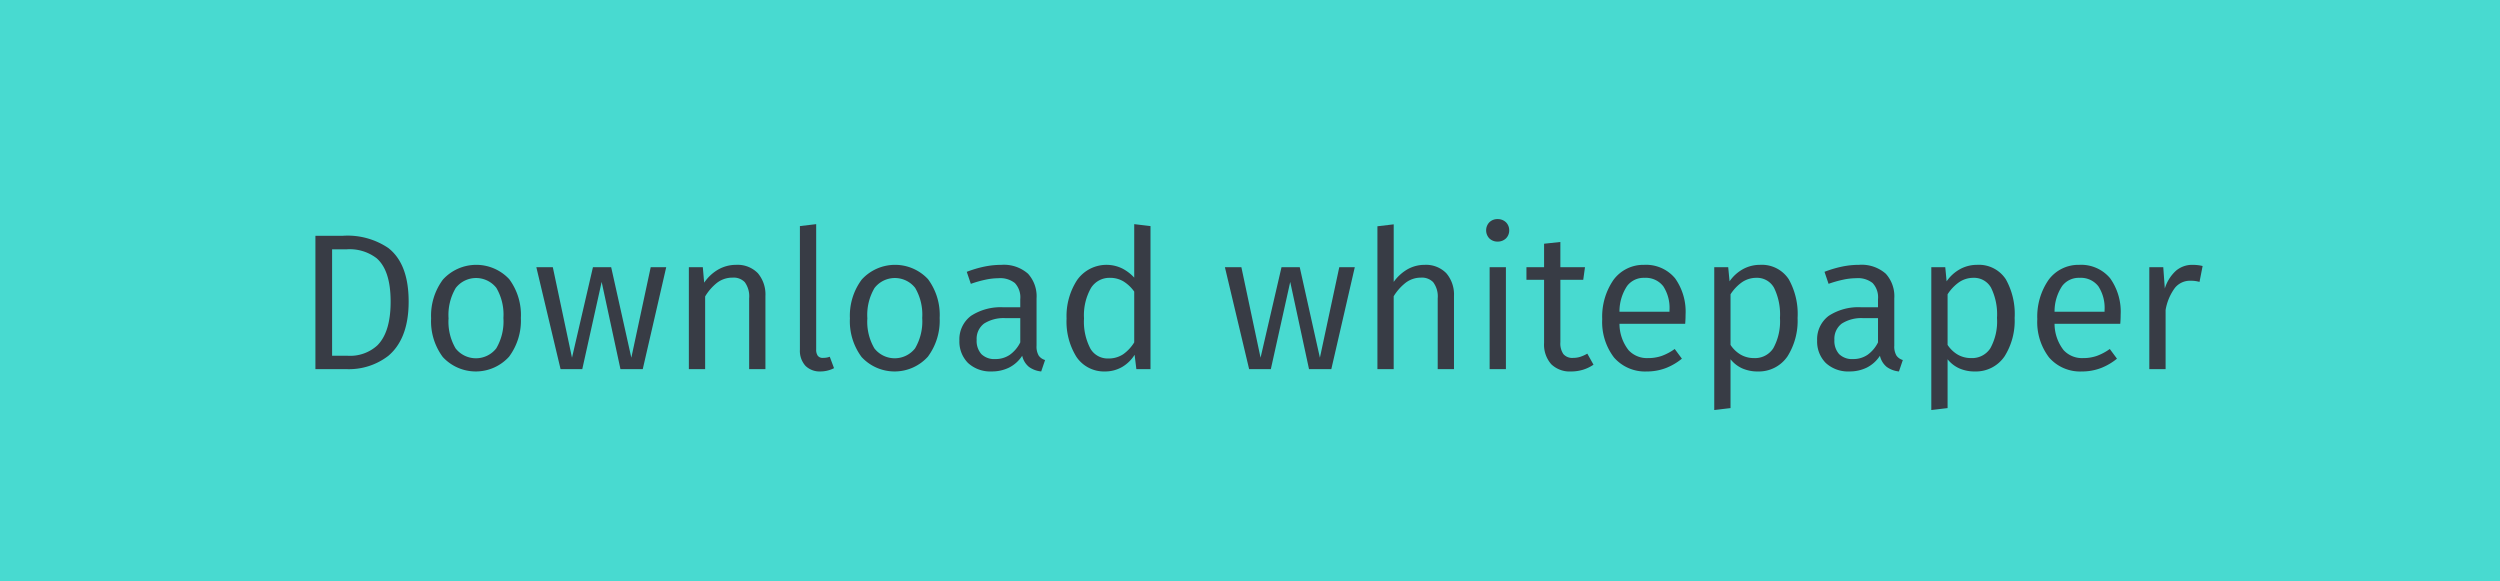 <svg id="e8cc4fe1-7549-4ced-b50c-65bf2ead6abe" data-name="Layer 1" xmlns="http://www.w3.org/2000/svg" viewBox="0 0 258 60"><title>img-whitepaper-cta</title><rect width="258" height="60" fill="#48dad0"/><path d="M42.173,31.133c0,2.821-.87,4.561-2.108,5.597a6.652,6.652,0,0,1-4.314,1.365h-3.2V24.332h2.841a7.504,7.504,0,0,1,4.681,1.262C41.338,26.582,42.173,28.282,42.173,31.133Zm-7.901-5.4V36.715h1.62a4.162,4.162,0,0,0,3.036-1.058c.83-.818,1.385-2.213,1.385-4.524,0-2.37-.58-3.72-1.44-4.478a4.562,4.562,0,0,0-3.121-.923H34.272Z" fill="#383c45"/><path d="M53.753,32.813a6.231,6.231,0,0,1-1.218,3.998,4.633,4.633,0,0,1-6.837.035,6.176,6.176,0,0,1-1.207-3.994,6.231,6.231,0,0,1,1.218-3.998,4.65,4.65,0,0,1,6.844-.042A6.187,6.187,0,0,1,53.753,32.813Zm-7.462.04a5.428,5.428,0,0,0,.728,3.103,2.667,2.667,0,0,0,4.196-.005,5.476,5.476,0,0,0,.737-3.138,5.428,5.428,0,0,0-.728-3.103,2.659,2.659,0,0,0-4.189.005A5.45,5.45,0,0,0,46.291,32.853Z" fill="#383c45"/><path d="M66.332,38.095H64.031l-.97-4.501-.97-4.501-1,4.501-1,4.501h-2.24L56.6,32.834l-1.25-5.261h1.7l.99,4.671.99,4.671,1.081-4.671,1.081-4.671h1.88l1.041,4.671,1.04,4.671,1-4.671,1-4.671h1.601l-1.21,5.261Z" fill="#383c45"/><path d="M78.992,30.553v7.542h-1.68V30.793a2.472,2.472,0,0,0-.455-1.678,1.595,1.595,0,0,0-1.265-.463,2.598,2.598,0,0,0-1.598.535,5.205,5.205,0,0,0-1.223,1.405v7.502H71.09V27.572h1.44l.07.8.07.8a4.451,4.451,0,0,1,1.41-1.333,3.72,3.72,0,0,1,1.89-.508,2.923,2.923,0,0,1,2.238.86A3.389,3.389,0,0,1,78.992,30.553Z" fill="#383c45"/><path d="M82.55,36.095V23.332l.84-.1.84-.1V36.055a1.078,1.078,0,0,0,.163.657.629.629,0,0,0,.538.222,2.215,2.215,0,0,0,.372-.03,1.614,1.614,0,0,0,.328-.09l.22.59.22.59a2.974,2.974,0,0,1-.647.245,3.085,3.085,0,0,1-.753.095,2.087,2.087,0,0,1-1.54-.573A2.304,2.304,0,0,1,82.55,36.095Z" fill="#383c45"/><path d="M96.973,32.813a6.23,6.23,0,0,1-1.218,3.998,4.633,4.633,0,0,1-6.837.035,6.176,6.176,0,0,1-1.207-3.994,6.231,6.231,0,0,1,1.218-3.998,4.65,4.65,0,0,1,6.844-.042A6.186,6.186,0,0,1,96.973,32.813Zm-7.462.04a5.428,5.428,0,0,0,.728,3.103,2.667,2.667,0,0,0,4.196-.005,5.476,5.476,0,0,0,.737-3.138,5.428,5.428,0,0,0-.728-3.103,2.659,2.659,0,0,0-4.189.005A5.45,5.45,0,0,0,89.511,32.853Z" fill="#383c45"/><path d="M107.852,37.154l-.2.59-.2.59a2.572,2.572,0,0,1-1.258-.466,2.056,2.056,0,0,1-.703-1.155,3.487,3.487,0,0,1-1.37,1.23,3.997,3.997,0,0,1-1.79.39A3.384,3.384,0,0,1,99.89,37.45a3.134,3.134,0,0,1-.88-2.295,3.021,3.021,0,0,1,1.2-2.561,5.6,5.6,0,0,1,3.361-.881h1.72v-.84a2.145,2.145,0,0,0-.56-1.665,2.433,2.433,0,0,0-1.7-.495,6.591,6.591,0,0,0-1.316.148,11.744,11.744,0,0,0-1.525.432l-.21-.62-.21-.62a11.633,11.633,0,0,1,1.818-.54,8.644,8.644,0,0,1,1.743-.18,3.766,3.766,0,0,1,2.758.913,3.45,3.45,0,0,1,.883,2.548v4.881a1.817,1.817,0,0,0,.23,1.033A1.221,1.221,0,0,0,107.852,37.154Zm-2.56-1.82v-2.5h-1.5a3.752,3.752,0,0,0-2.236.558,1.959,1.959,0,0,0-.765,1.683,2.049,2.049,0,0,0,.488,1.47,1.907,1.907,0,0,0,1.433.51,2.606,2.606,0,0,0,1.492-.433A3.424,3.424,0,0,0,105.291,35.334Z" fill="#383c45"/><path d="M118.732,23.332V38.095h-1.46l-.09-.74-.09-.74a3.762,3.762,0,0,1-1.276,1.25,3.506,3.506,0,0,1-1.786.47,3.431,3.431,0,0,1-2.933-1.493,6.88,6.88,0,0,1-1.027-3.968,6.811,6.811,0,0,1,1.093-3.979,3.711,3.711,0,0,1,4.683-1.173,4.471,4.471,0,0,1,1.206.93V23.132l.84.1Zm-1.68,12.002V30.093a3.893,3.893,0,0,0-1.078-1.033,2.672,2.672,0,0,0-1.423-.387,2.241,2.241,0,0,0-1.956,1.04,5.675,5.675,0,0,0-.725,3.141,5.976,5.976,0,0,0,.658,3.121,2.054,2.054,0,0,0,1.843,1.02,2.7,2.7,0,0,0,1.535-.432A4.159,4.159,0,0,0,117.052,35.334Z" fill="#383c45"/><path d="M137.392,38.095h-2.301l-.97-4.501-.97-4.501-1,4.501-1,4.501h-2.24L127.66,32.834l-1.25-5.261h1.7l.99,4.671.99,4.671,1.081-4.671,1.081-4.671h1.88l1.04,4.671,1.041,4.671,1-4.671,1-4.671h1.601l-1.21,5.261Z" fill="#383c45"/><path d="M150.051,30.553v7.542h-1.68V30.793a2.427,2.427,0,0,0-.473-1.678,1.624,1.624,0,0,0-1.268-.463,2.583,2.583,0,0,0-1.573.533,5.24,5.24,0,0,0-1.228,1.388v7.521H142.15V23.352l.84-.1.84-.1v5.941a4.59,4.59,0,0,1,1.383-1.278,3.578,3.578,0,0,1,1.818-.483,2.92,2.92,0,0,1,2.231.868A3.381,3.381,0,0,1,150.051,30.553Z" fill="#383c45"/><path d="M155.75,23.771a1.144,1.144,0,0,1-.33.828,1.212,1.212,0,0,1-.87.333,1.184,1.184,0,0,1-.853-.333,1.209,1.209,0,0,1,0-1.655,1.184,1.184,0,0,1,.853-.333,1.212,1.212,0,0,1,.87.333A1.145,1.145,0,0,1,155.75,23.771Zm-.34,14.323H153.73V27.572H155.41V38.095Z" fill="#383c45"/><path d="M164.45,37.635a4.031,4.031,0,0,1-1.085.522,4.198,4.198,0,0,1-1.235.178,2.733,2.733,0,0,1-2.043-.75,3.05,3.05,0,0,1-.738-2.19V28.873h-1.82V27.572h1.82v-2.42l.84-.09.84-.09v2.601h2.541l-.09.65-.09.65h-2.36v6.441a1.946,1.946,0,0,0,.307,1.222,1.205,1.205,0,0,0,1.013.398,2.429,2.429,0,0,0,.723-.107,3.53,3.53,0,0,0,.737-.333l.32.57Z" fill="#383c45"/><path d="M173.911,33.414H167.13a4.437,4.437,0,0,0,.937,2.723,2.579,2.579,0,0,0,2.003.818,4.231,4.231,0,0,0,1.433-.23,5.528,5.528,0,0,0,1.328-.71l.37.5.37.5a6.097,6.097,0,0,1-1.653.968,5.466,5.466,0,0,1-1.968.353,4.248,4.248,0,0,1-3.388-1.448,6.022,6.022,0,0,1-1.213-3.954,6.677,6.677,0,0,1,1.155-4.039,3.829,3.829,0,0,1,3.165-1.563,3.895,3.895,0,0,1,3.198,1.388,5.942,5.942,0,0,1,1.083,3.773c0,.18-.005.355-.013.513S173.921,33.304,173.911,33.414Zm-1.62-1.4a4.082,4.082,0,0,0-.638-2.466,2.283,2.283,0,0,0-1.943-.875,2.152,2.152,0,0,0-1.785.828,4.739,4.739,0,0,0-.795,2.673h5.161v-.16Z" fill="#383c45"/><path d="M185.511,32.813a6.891,6.891,0,0,1-1.045,3.969,3.574,3.574,0,0,1-3.055,1.553,3.895,3.895,0,0,1-1.605-.315,3.258,3.258,0,0,1-1.215-.946v5.041l-.84.1-.84.1V27.572h1.44l.07.73.07.73a4.098,4.098,0,0,1,1.383-1.256,3.648,3.648,0,0,1,1.757-.445,3.317,3.317,0,0,1,2.968,1.488A7.32,7.32,0,0,1,185.511,32.813Zm-1.82,0a6.209,6.209,0,0,0-.615-3.121,2.006,2.006,0,0,0-1.845-1.02,2.605,2.605,0,0,0-1.538.512A4.534,4.534,0,0,0,178.59,30.373v5.221a3.187,3.187,0,0,0,1.045,1.003,2.721,2.721,0,0,0,1.375.357,2.237,2.237,0,0,0,1.993-1.013A5.713,5.713,0,0,0,183.691,32.813Z" fill="#383c45"/><path d="M196.371,37.154l-.2.59-.2.59a2.571,2.571,0,0,1-1.258-.466,2.055,2.055,0,0,1-.703-1.155,3.486,3.486,0,0,1-1.37,1.23,3.997,3.997,0,0,1-1.79.39,3.384,3.384,0,0,1-2.441-.885,3.134,3.134,0,0,1-.88-2.295,3.021,3.021,0,0,1,1.2-2.561,5.6,5.6,0,0,1,3.361-.881h1.72v-.84a2.145,2.145,0,0,0-.56-1.665,2.433,2.433,0,0,0-1.7-.495,6.59,6.59,0,0,0-1.316.148,11.745,11.745,0,0,0-1.525.432l-.21-.62-.21-.62a11.639,11.639,0,0,1,1.818-.54,8.645,8.645,0,0,1,1.743-.18,3.766,3.766,0,0,1,2.758.913,3.45,3.45,0,0,1,.883,2.548v4.881a1.816,1.816,0,0,0,.23,1.033A1.221,1.221,0,0,0,196.371,37.154Zm-2.56-1.82v-2.5h-1.5a3.752,3.752,0,0,0-2.236.558,1.959,1.959,0,0,0-.765,1.683,2.049,2.049,0,0,0,.488,1.47,1.907,1.907,0,0,0,1.433.51,2.606,2.606,0,0,0,1.493-.433A3.424,3.424,0,0,0,193.811,35.334Z" fill="#383c45"/><path d="M207.911,32.813a6.891,6.891,0,0,1-1.045,3.969,3.574,3.574,0,0,1-3.055,1.553,3.896,3.896,0,0,1-1.605-.315,3.258,3.258,0,0,1-1.215-.946v5.041l-.84.1-.84.1V27.572h1.44l.07.73.07.73a4.098,4.098,0,0,1,1.383-1.256,3.648,3.648,0,0,1,1.757-.445,3.317,3.317,0,0,1,2.968,1.488A7.32,7.32,0,0,1,207.911,32.813Zm-1.82,0a6.209,6.209,0,0,0-.615-3.121,2.006,2.006,0,0,0-1.845-1.02,2.605,2.605,0,0,0-1.538.512,4.534,4.534,0,0,0-1.102,1.188v5.221a3.187,3.187,0,0,0,1.045,1.003,2.722,2.722,0,0,0,1.375.357,2.237,2.237,0,0,0,1.993-1.013A5.713,5.713,0,0,0,206.091,32.813Z" fill="#383c45"/><path d="M218.811,33.414H212.03a4.437,4.437,0,0,0,.937,2.723,2.579,2.579,0,0,0,2.003.818,4.231,4.231,0,0,0,1.433-.23,5.526,5.526,0,0,0,1.328-.71l.37.5.37.5a6.097,6.097,0,0,1-1.653.968,5.466,5.466,0,0,1-1.968.353,4.248,4.248,0,0,1-3.388-1.448,6.022,6.022,0,0,1-1.213-3.954,6.677,6.677,0,0,1,1.155-4.039,3.829,3.829,0,0,1,3.165-1.563,3.895,3.895,0,0,1,3.199,1.388,5.943,5.943,0,0,1,1.083,3.773c0,.18-.005.355-.013.513S218.821,33.304,218.811,33.414Zm-1.62-1.4a4.082,4.082,0,0,0-.638-2.466,2.283,2.283,0,0,0-1.943-.875,2.152,2.152,0,0,0-1.785.828,4.738,4.738,0,0,0-.795,2.673h5.161v-.16Z" fill="#383c45"/><path d="M227.31,27.452l-.16.82-.16.82a3.448,3.448,0,0,0-.43-.09,3.526,3.526,0,0,0-.49-.03,2.002,2.002,0,0,0-1.62.738,5.344,5.344,0,0,0-.96,2.283v6.101h-1.681V27.572h1.44l.08,1.101.08,1.101a4.091,4.091,0,0,1,1.145-1.829,2.571,2.571,0,0,1,1.716-.613,4.703,4.703,0,0,1,.535.03A3.939,3.939,0,0,1,227.31,27.452Z" fill="#383c45"/></svg>